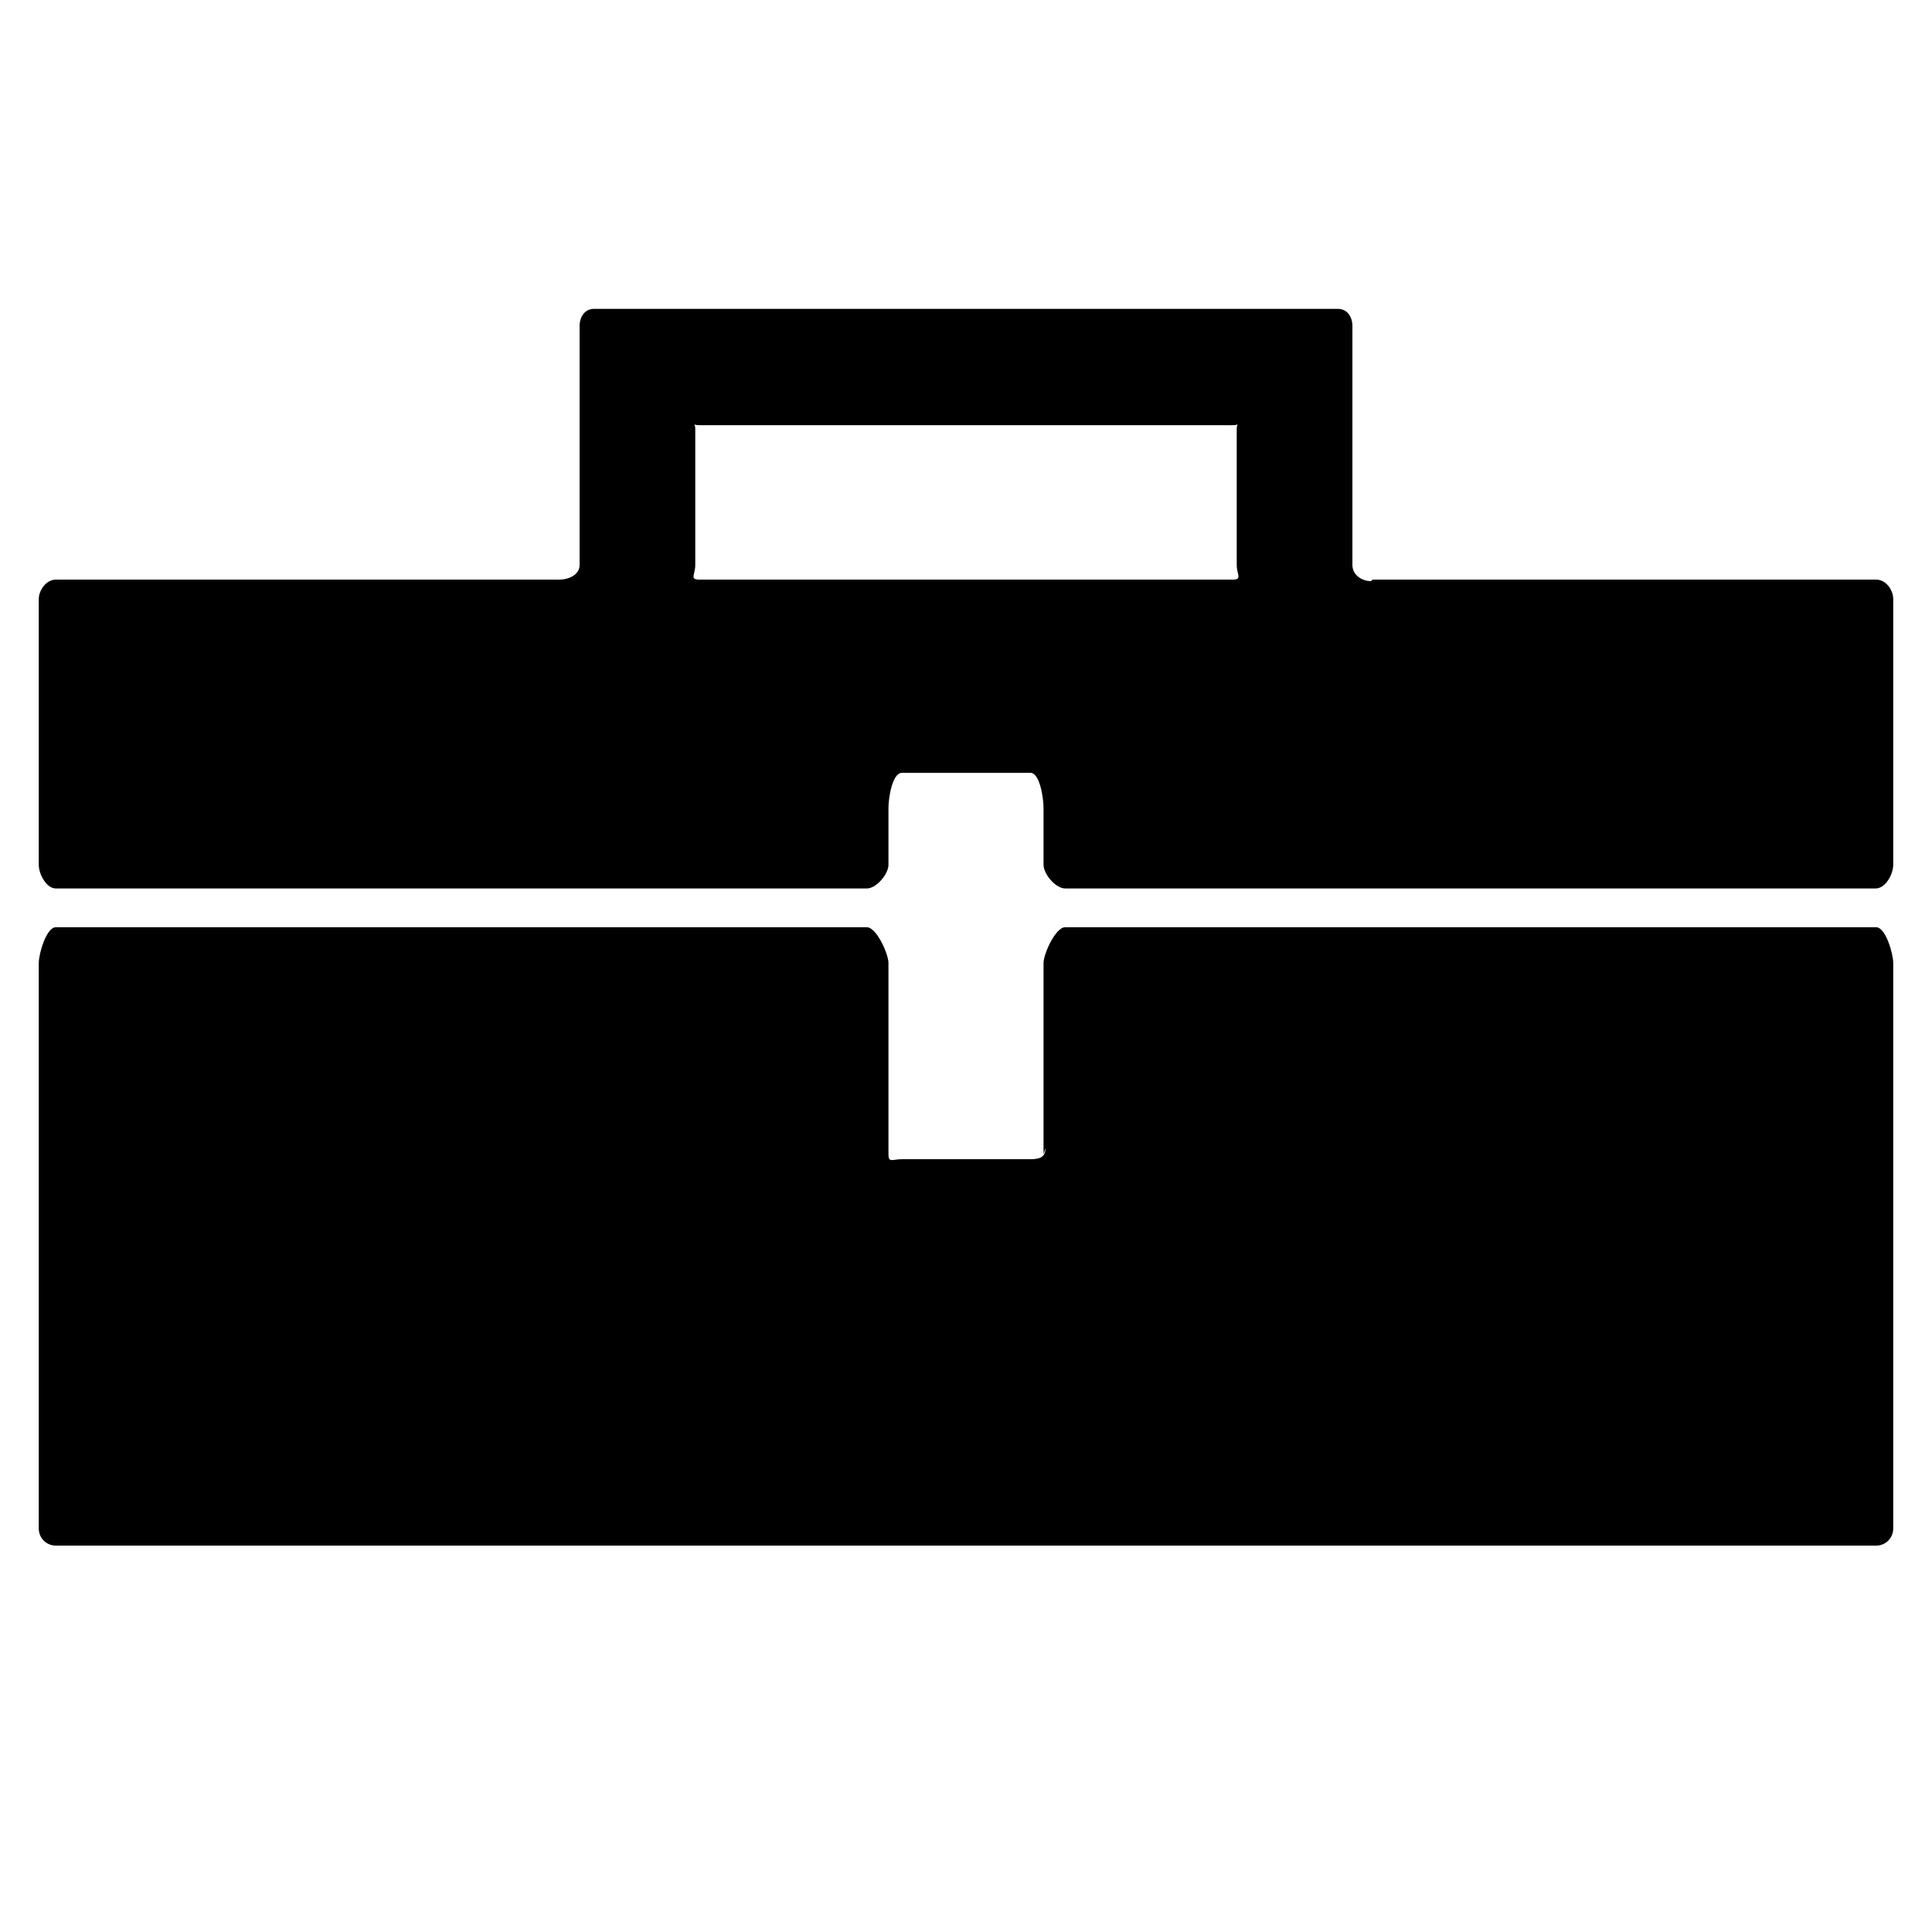 <?xml version="1.0" encoding="UTF-8" standalone="yes"?>
<svg xmlns="http://www.w3.org/2000/svg" xmlns:xlink="http://www.w3.org/1999/xlink" width="20px" height="20px" viewBox="0 0 15 15" version="1.1">
  <g id="surface1">
    <path style=" stroke:none;fill-rule:nonzero;fill:rgb(0%,0%,0%);fill-opacity:1;" d="M 10.645 4.512 C 10.57 4.512 10.5 4.461 10.5 4.387 L 10.5 2.531 C 10.5 2.461 10.461 2.398 10.387 2.398 L 4.613 2.398 C 4.539 2.398 4.5 2.461 4.5 2.531 L 4.5 4.387 C 4.5 4.461 4.418 4.5 4.344 4.5 L 0.434 4.5 C 0.359 4.5 0.301 4.582 0.301 4.652 L 0.301 6.715 C 0.301 6.785 0.359 6.898 0.434 6.898 L 6.73 6.898 C 6.805 6.898 6.898 6.785 6.898 6.715 L 6.898 6.273 C 6.898 6.199 6.926 6 7.004 6 L 8 6 C 8.074 6 8.102 6.199 8.102 6.273 L 8.102 6.715 C 8.102 6.785 8.195 6.898 8.27 6.898 L 14.562 6.898 C 14.641 6.898 14.699 6.785 14.699 6.715 L 14.699 4.652 C 14.699 4.578 14.641 4.5 14.566 4.5 L 10.656 4.5 Z M 5.43 4.5 C 5.352 4.5 5.398 4.461 5.398 4.387 L 5.398 3.332 C 5.398 3.262 5.352 3.301 5.43 3.301 L 9.57 3.301 C 9.648 3.301 9.602 3.262 9.602 3.332 L 9.602 4.387 C 9.602 4.461 9.648 4.5 9.57 4.5 Z M 8.117 8.914 C 8.117 8.984 8.074 9 8 9 L 7.004 9 C 6.926 9 6.898 9.031 6.898 8.961 L 6.898 7.477 C 6.898 7.406 6.805 7.199 6.73 7.199 L 0.434 7.199 C 0.359 7.199 0.301 7.406 0.301 7.477 L 0.301 11.867 C 0.301 11.941 0.359 12 0.434 12 L 14.566 12 C 14.641 12 14.699 11.941 14.699 11.867 L 14.699 7.477 C 14.699 7.406 14.641 7.199 14.566 7.199 L 8.27 7.199 C 8.195 7.199 8.102 7.406 8.102 7.477 L 8.102 8.961 Z M 8.117 8.914 "/>
  </g>
</svg>